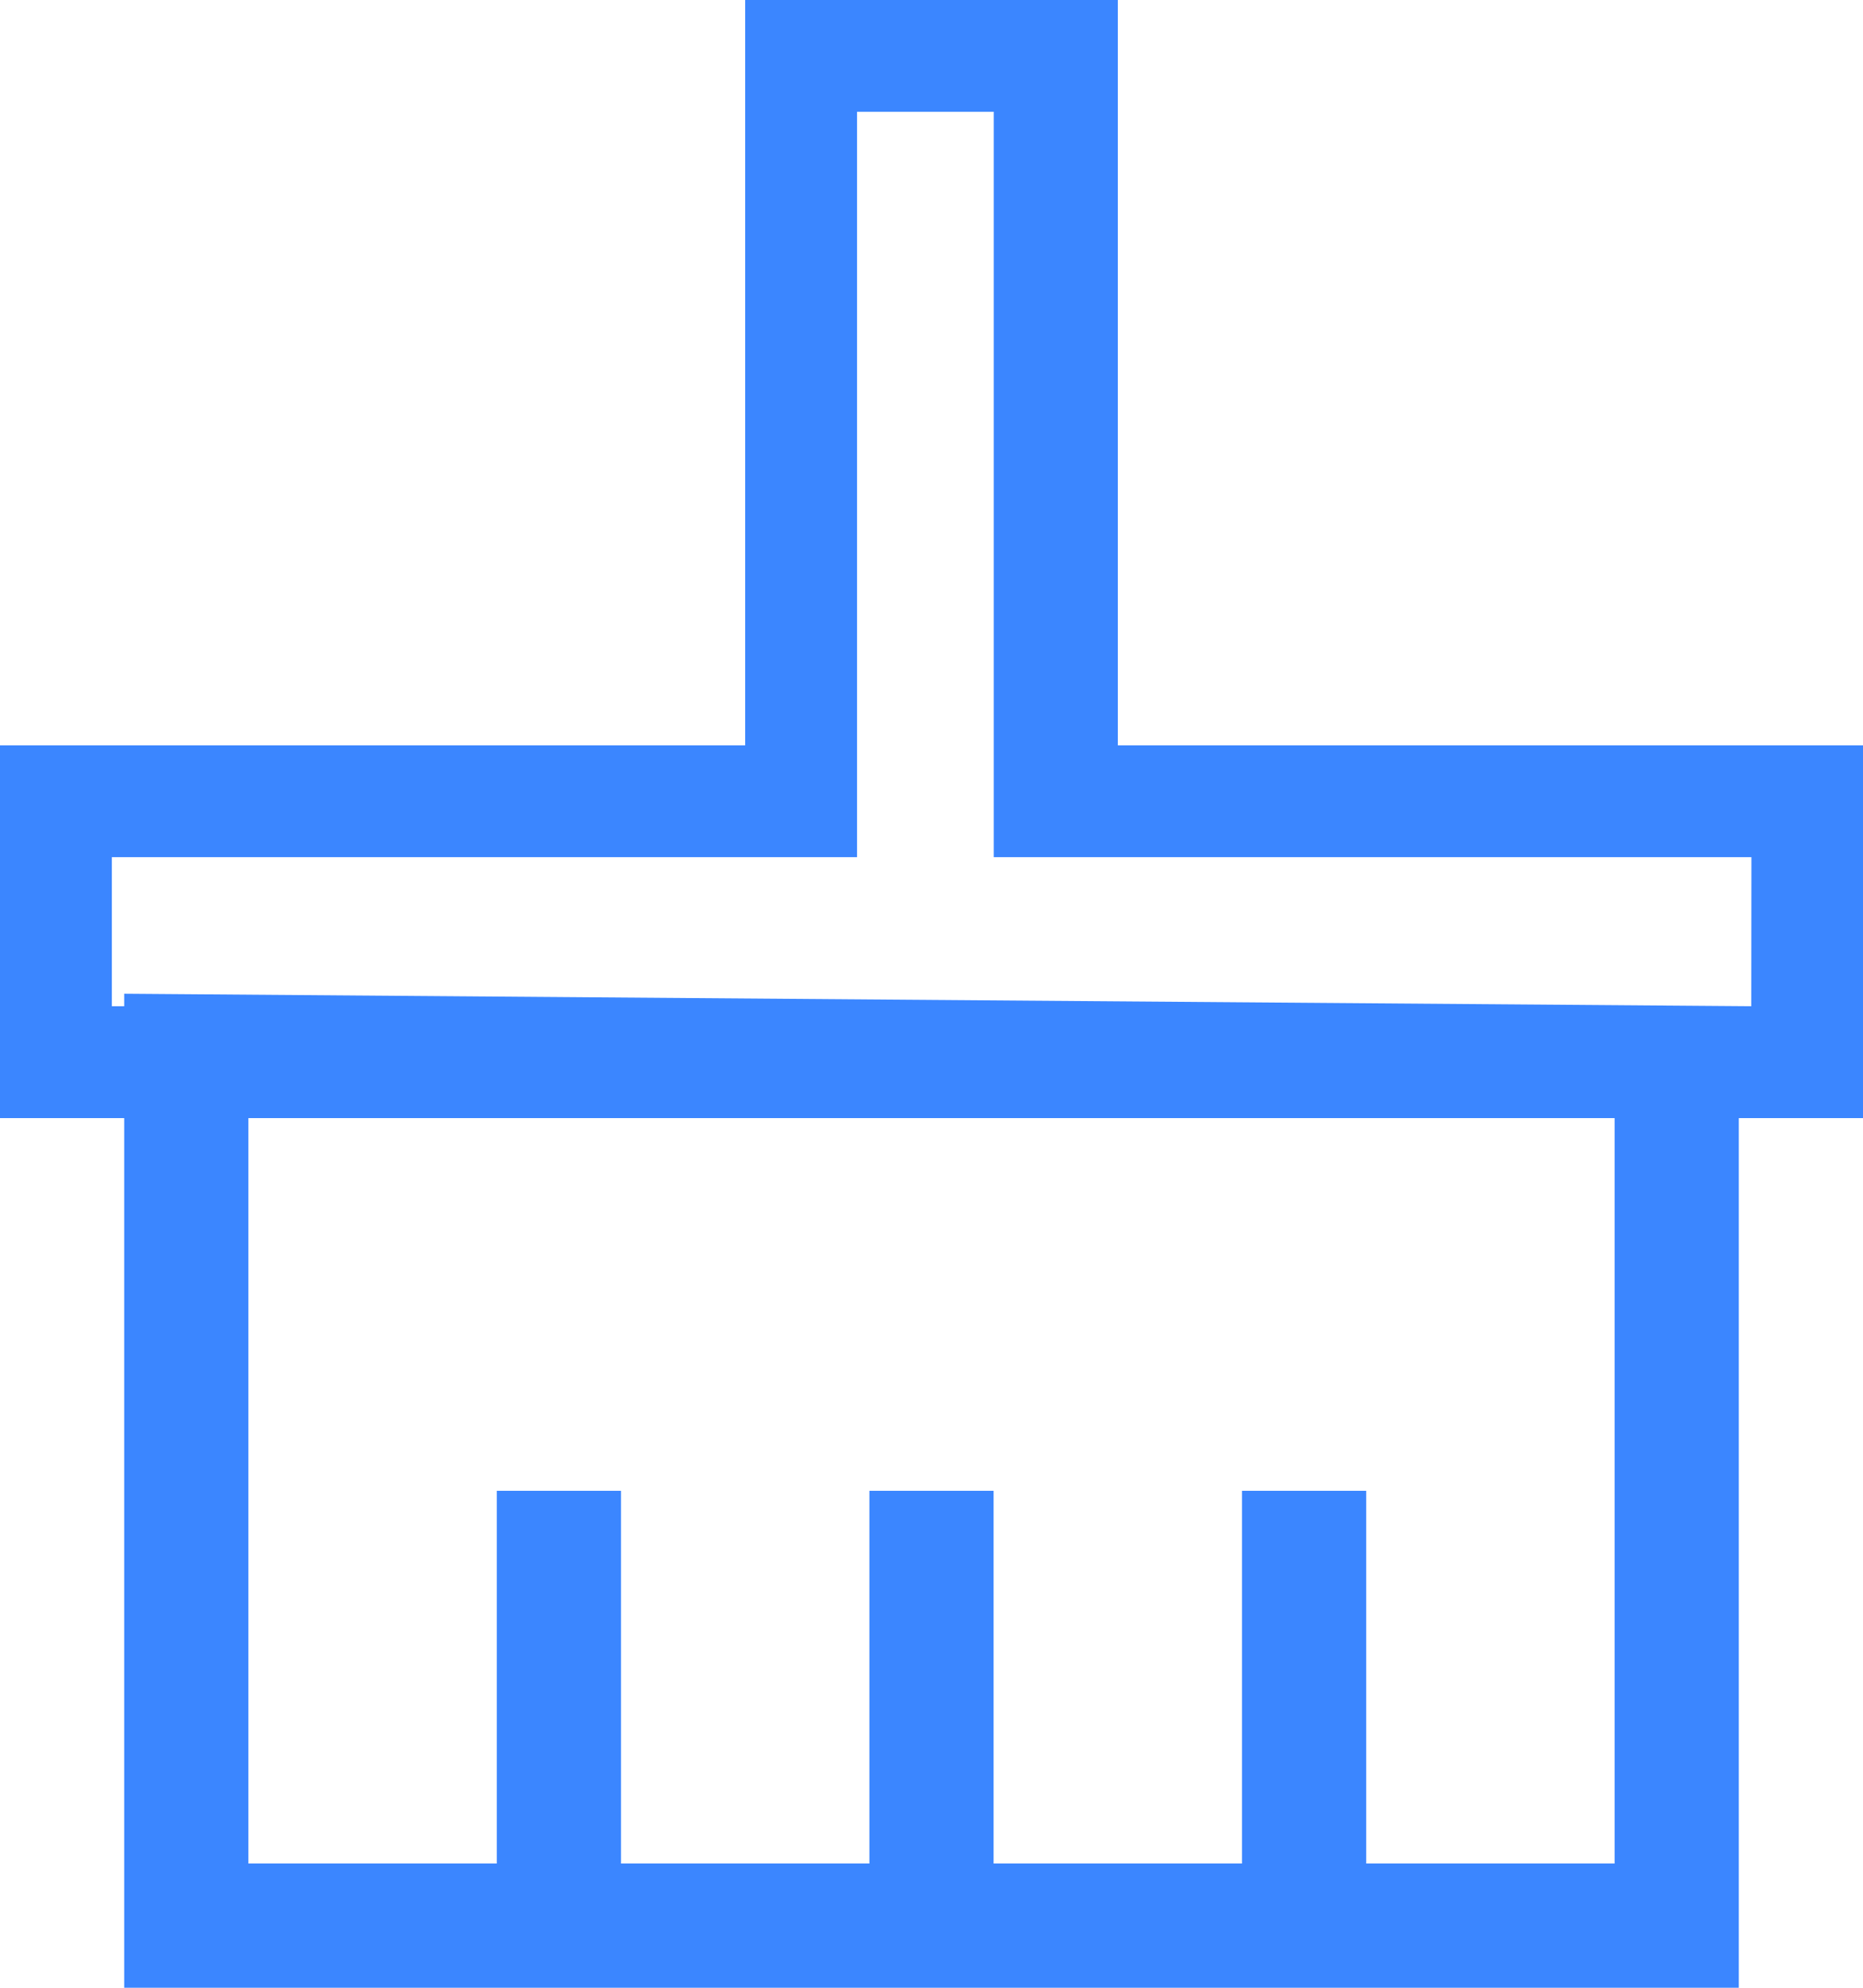 <svg xmlns="http://www.w3.org/2000/svg" width="13.125" height="14" viewBox="0 0 13.125 14">
  <defs>
    <style>
      .cls-1 {
        fill: #3b86ff;
      }
    </style>
  </defs>
  <path id="路径_4025" data-name="路径 4025" class="cls-1" d="M70.014,62.139h-5.25v-5.25H62.139v5.25h-5.25v2.625h.875v6.125H69.139V64.764h.875Zm-1.75,7.875h-1.75V67.389h-.875v2.625h-1.75V67.389h-.875v2.625h-1.75V67.389h-.875v2.625h-1.75v-5.25h9.625Zm.963-6.038-11.463-.088v.088h-.087v-1.05h5.25v-5.25h.963v5.25h5.338Z" transform="translate(-56.889 -56.889)"/>
</svg>
